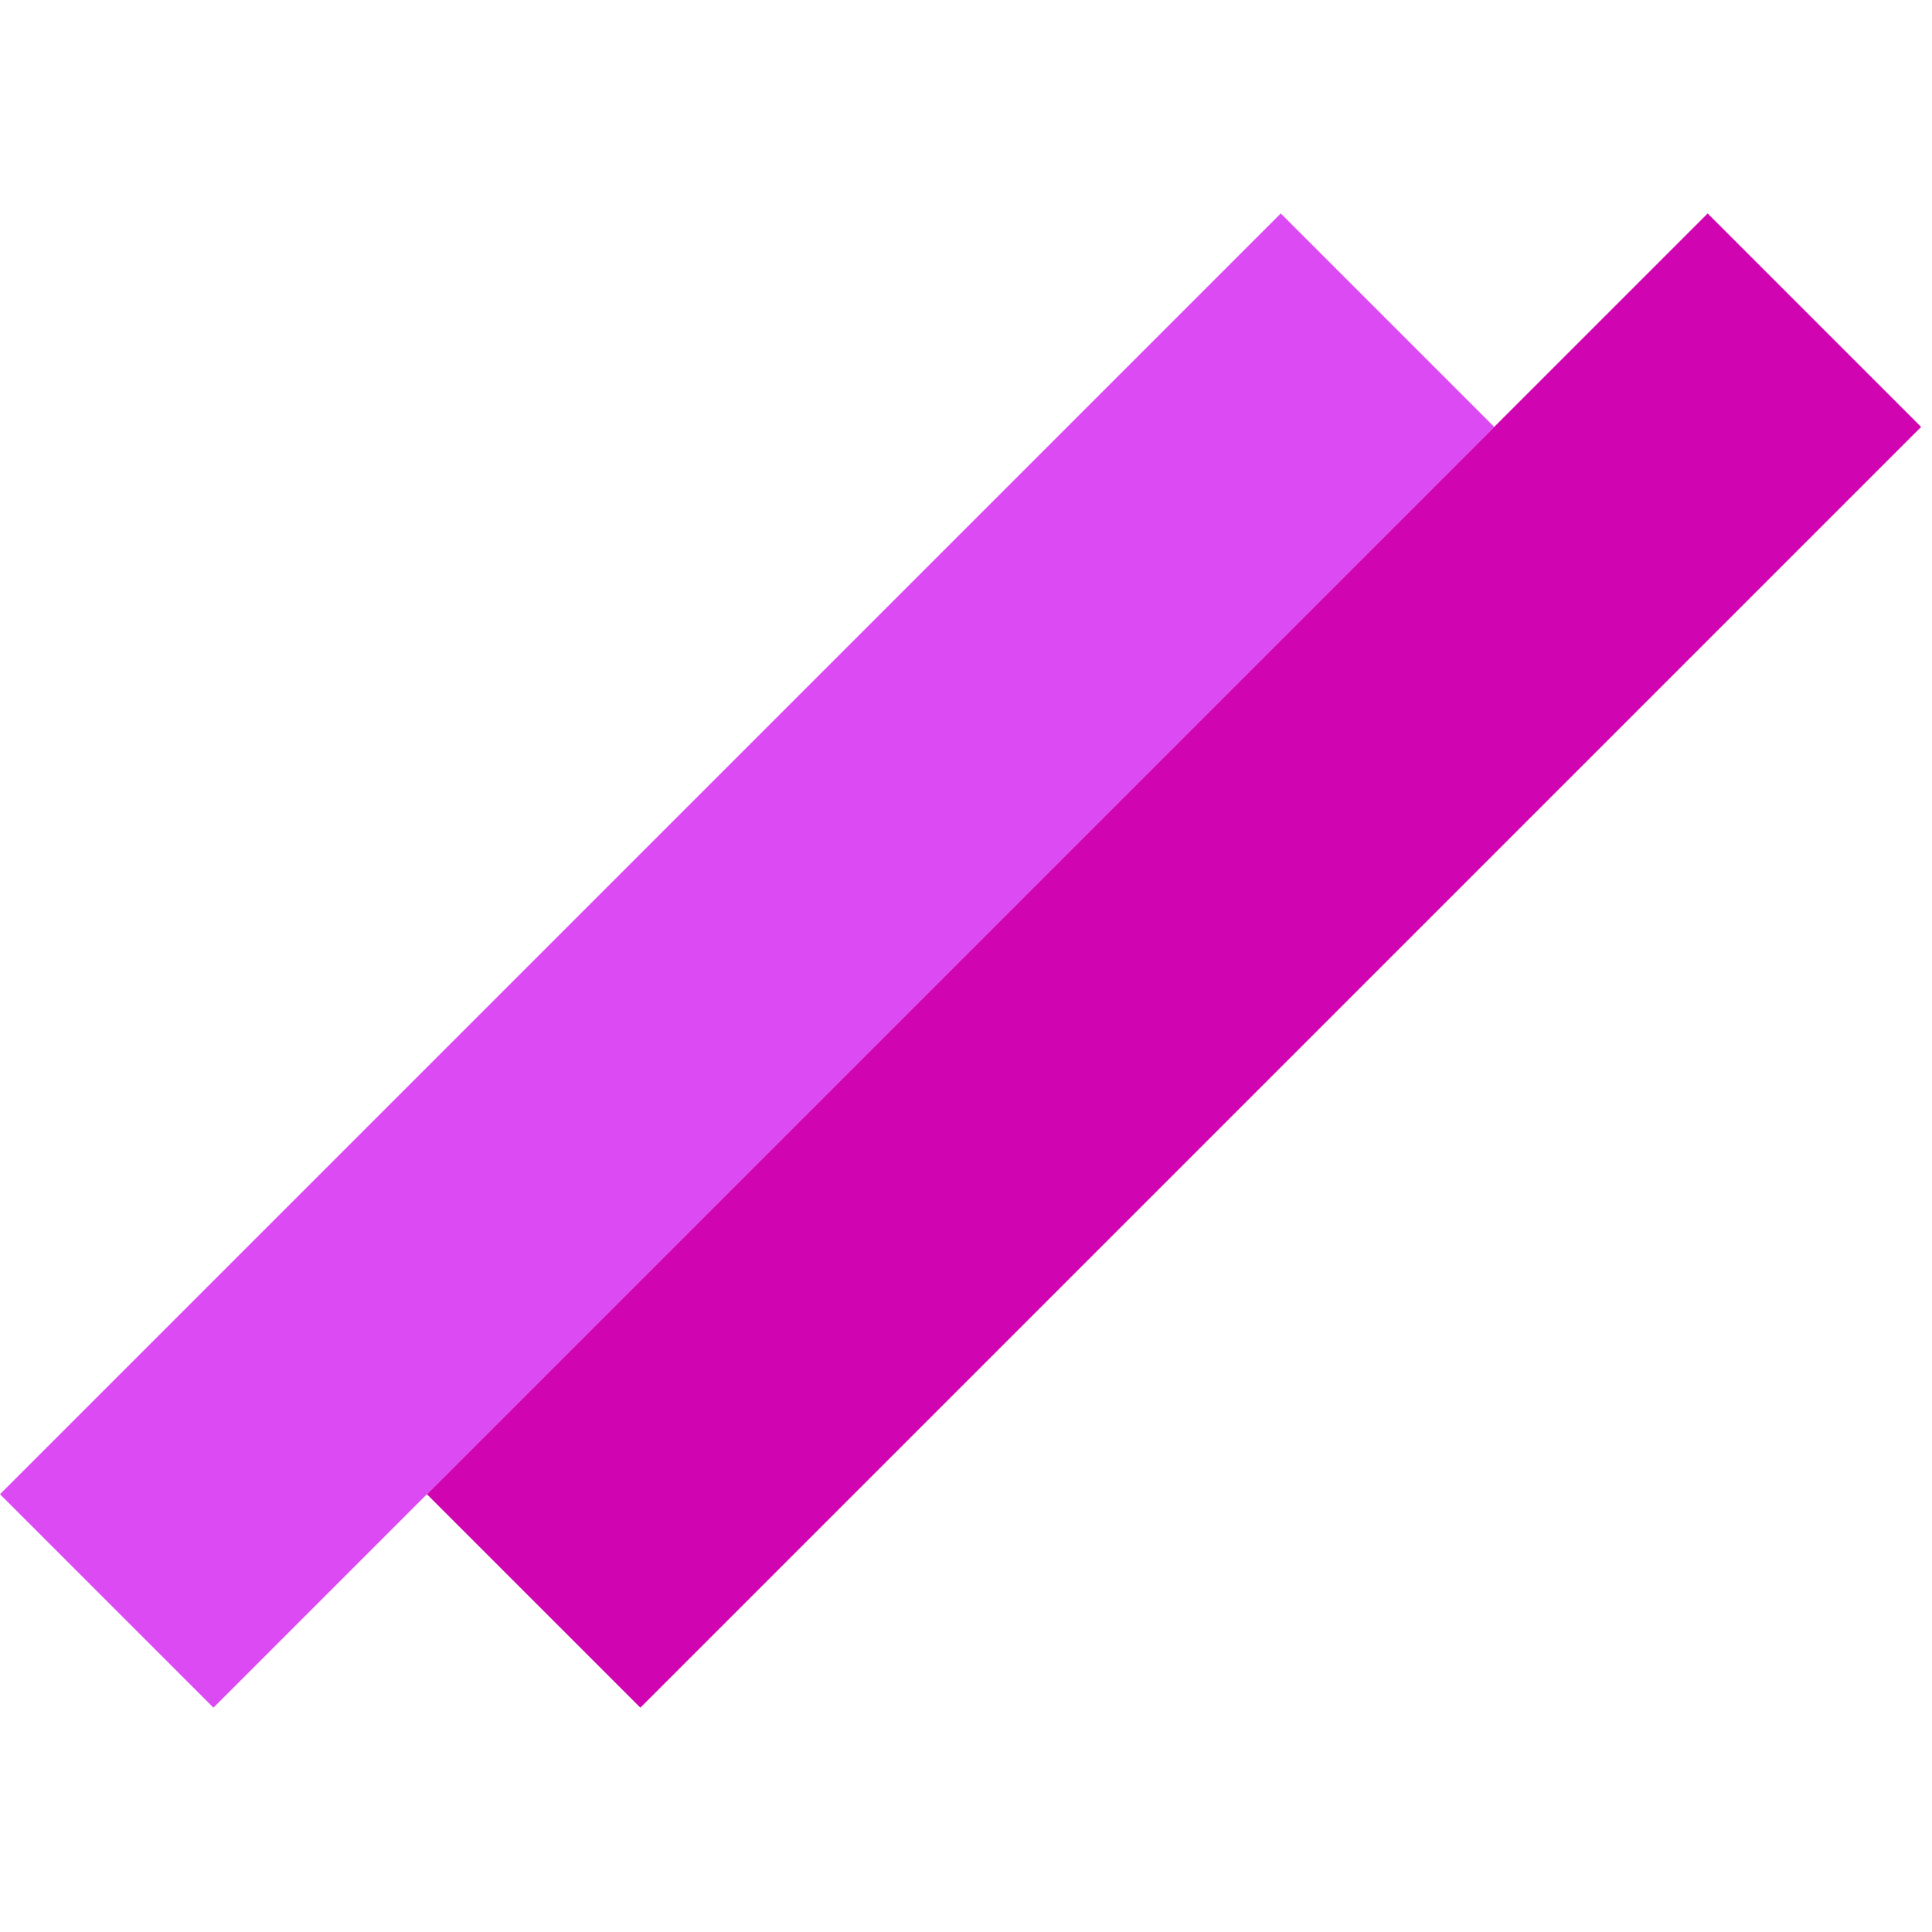 <svg width="128" height="128" viewBox="0 0 128 128" fill="none" xmlns="http://www.w3.org/2000/svg">
<rect y="98.995" width="120" height="20" transform="rotate(-45 0 98.995)" fill="#DC4AF3"/>
<rect x="28.284" y="98.995" width="120" height="20" transform="rotate(-45 28.284 98.995)" fill="#D104B1"/>
</svg>
